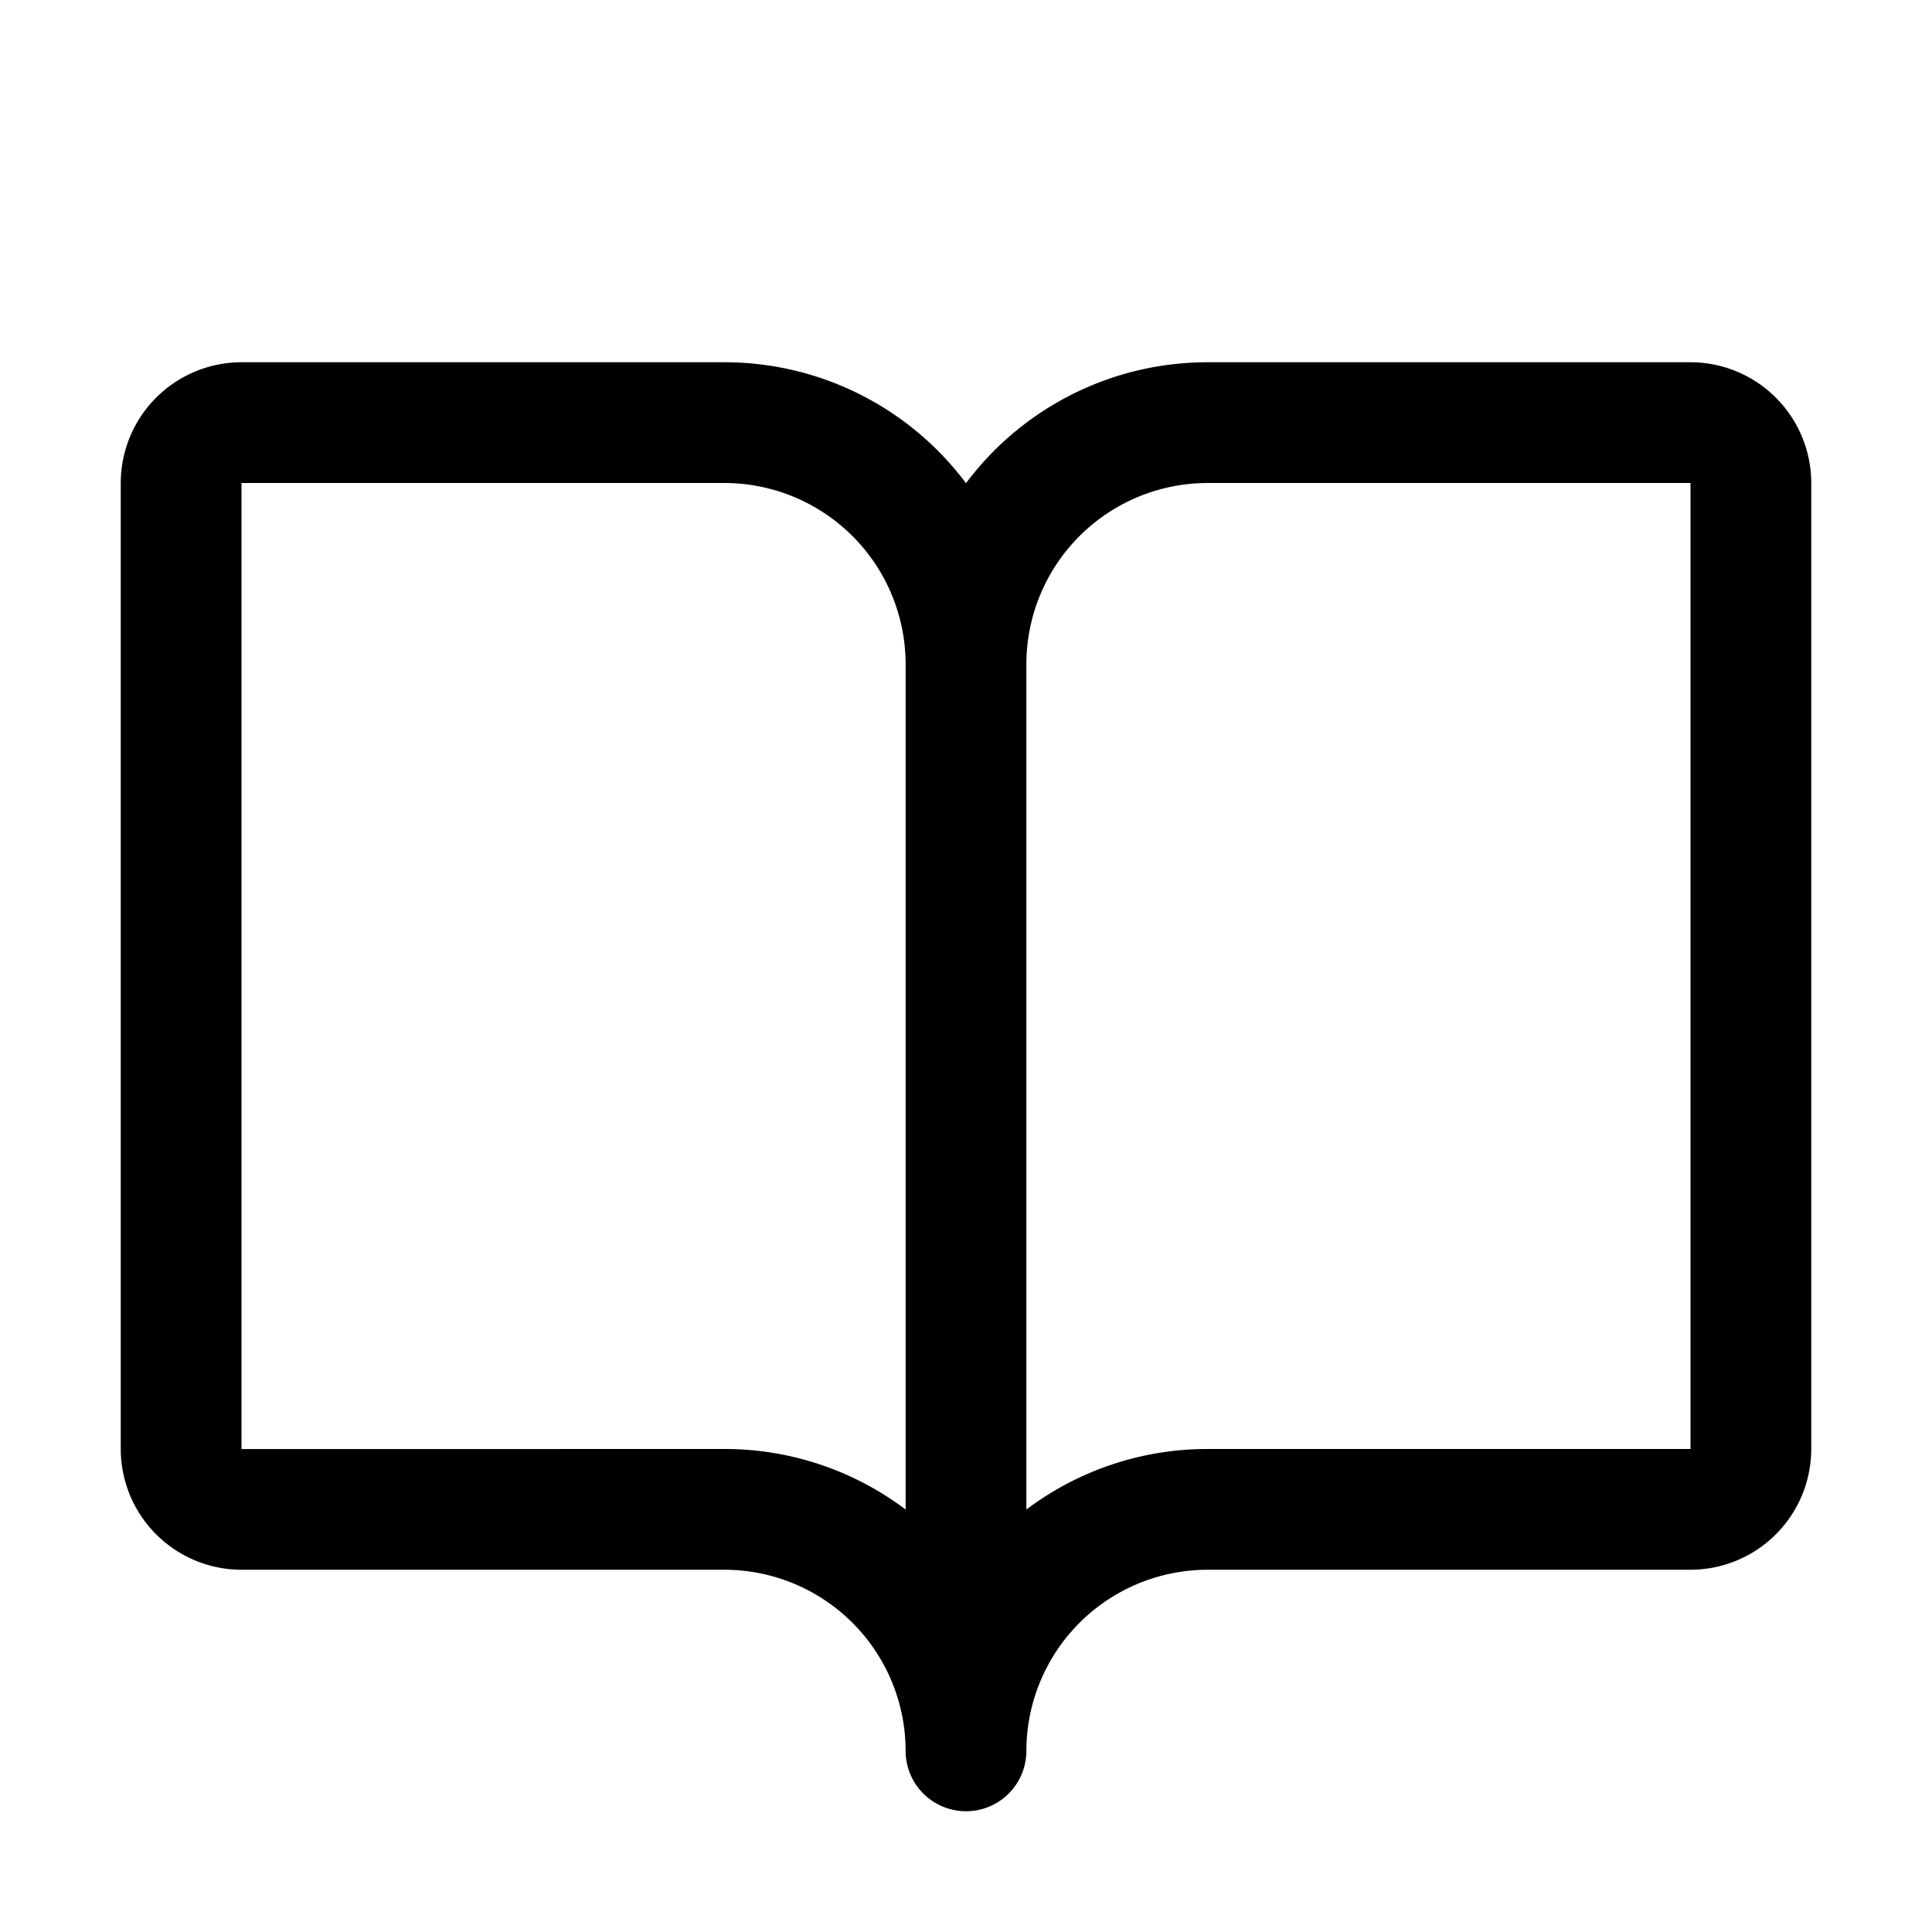 <svg id="Flat" xmlns="http://www.w3.org/2000/svg" viewBox="0 0 256 256">
  <path d="M224,48H160a39.964,39.964,0,0,0-32,16.028A39.964,39.964,0,0,0,96,48H32A16.018,16.018,0,0,0,16,64V192a16.018,16.018,0,0,0,16,16H96a24.027,24.027,0,0,1,24,24,8,8,0,0,0,16,0,24.027,24.027,0,0,1,24-24h64a16.018,16.018,0,0,0,16-16V64A16.018,16.018,0,0,0,224,48ZM96,192l-64.0.01L32,192V64H96a24.027,24.027,0,0,1,24,24V200.019A39.798,39.798,0,0,0,96,192Zm128,0H160a39.79,39.79,0,0,0-24,8.022V88a24.027,24.027,0,0,1,24-24h64Z"/>
</svg>
